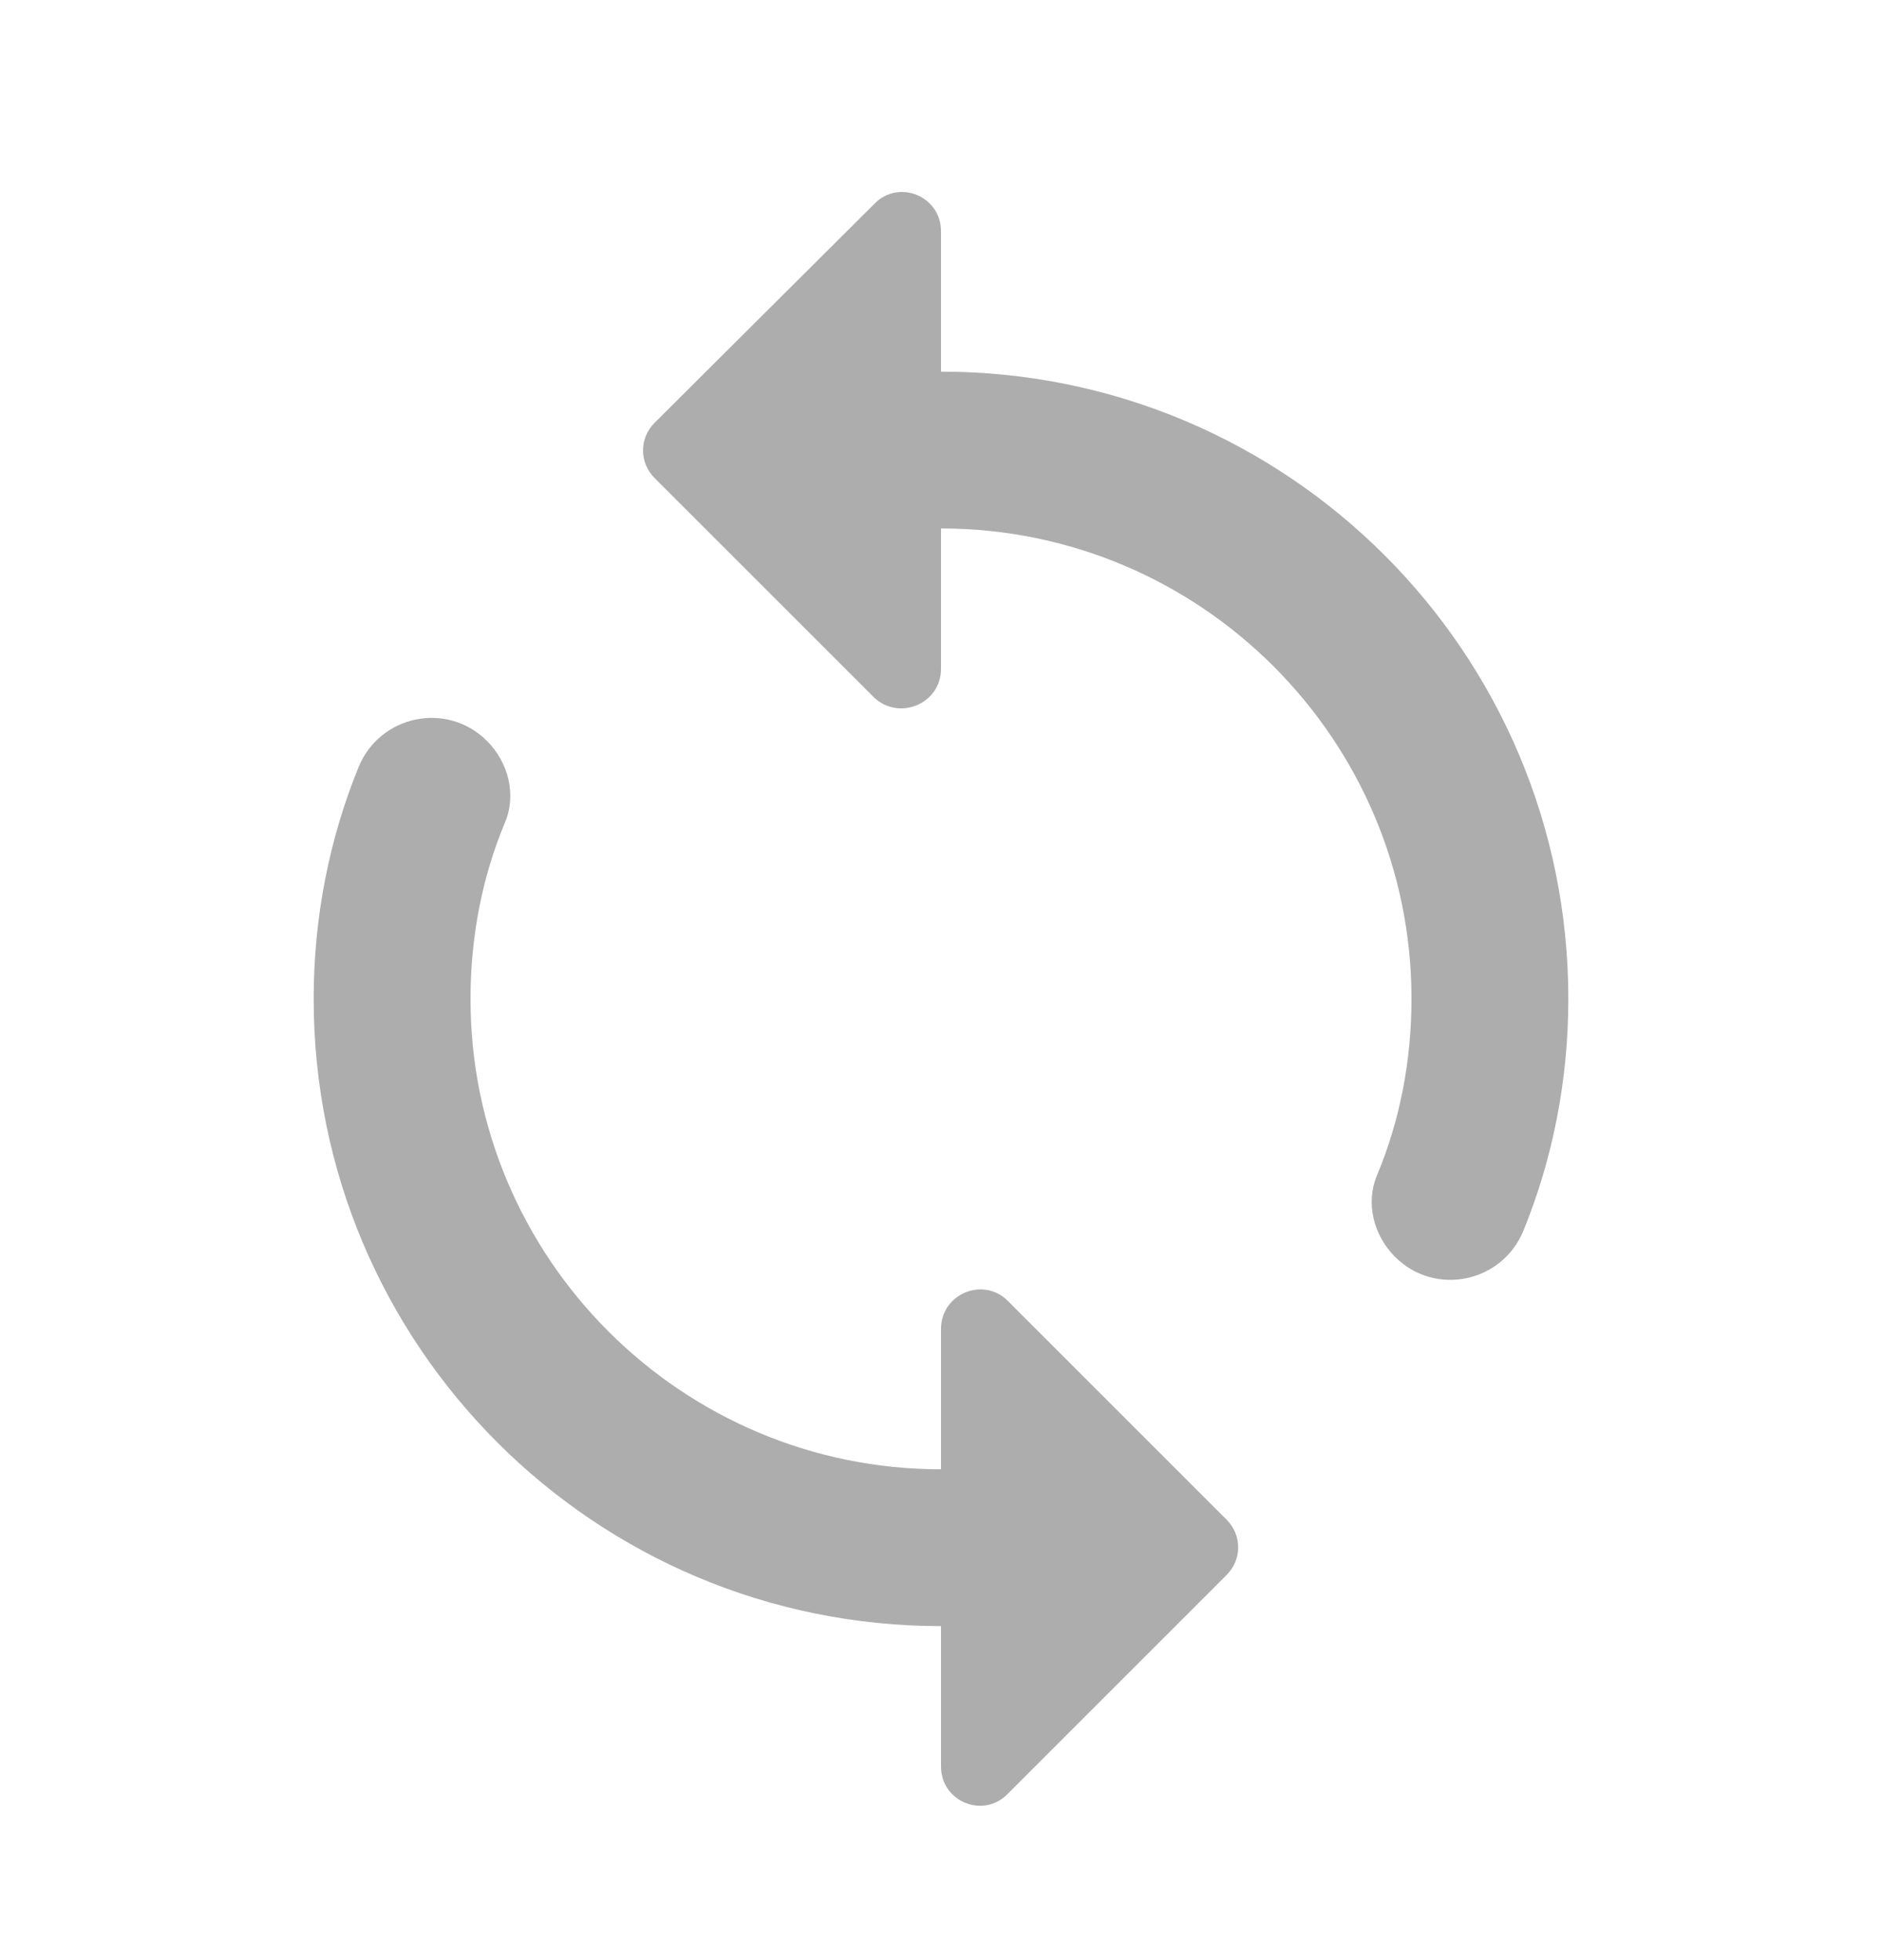 <svg width="24" height="25" viewBox="0 0 24 25" fill="none" xmlns="http://www.w3.org/2000/svg">
<g id="Property 1=loop_24px">
<path id="icon/av/loop_24px" fill-rule="evenodd" clip-rule="evenodd" d="M12 2.95V4.74C16.42 4.74 20 8.32 20 12.74C20 13.78 19.8 14.78 19.43 15.69C19.16 16.36 18.3 16.54 17.79 16.03C17.52 15.76 17.41 15.35 17.56 14.99C17.85 14.3 18 13.53 18 12.74C18 9.43 15.31 6.74 12 6.74V8.53C12 8.98 11.46 9.2 11.14 8.89L8.35 6.1C8.15 5.9 8.15 5.59 8.35 5.39L11.15 2.6C11.46 2.28 12 2.5 12 2.95ZM6 12.74C6 16.05 8.69 18.74 12 18.74V16.95C12 16.5 12.54 16.28 12.85 16.59L15.64 19.38C15.84 19.58 15.84 19.89 15.64 20.09L12.85 22.88C12.54 23.2 12 22.98 12 22.53V20.74C7.58 20.74 4 17.16 4 12.74C4 11.7 4.2 10.7 4.57 9.79C4.84 9.12 5.7 8.94 6.21 9.45C6.48 9.72 6.59 10.13 6.44 10.49C6.15 11.18 6 11.95 6 12.74Z" fill="#ADADAD"/>
</g>
</svg>

